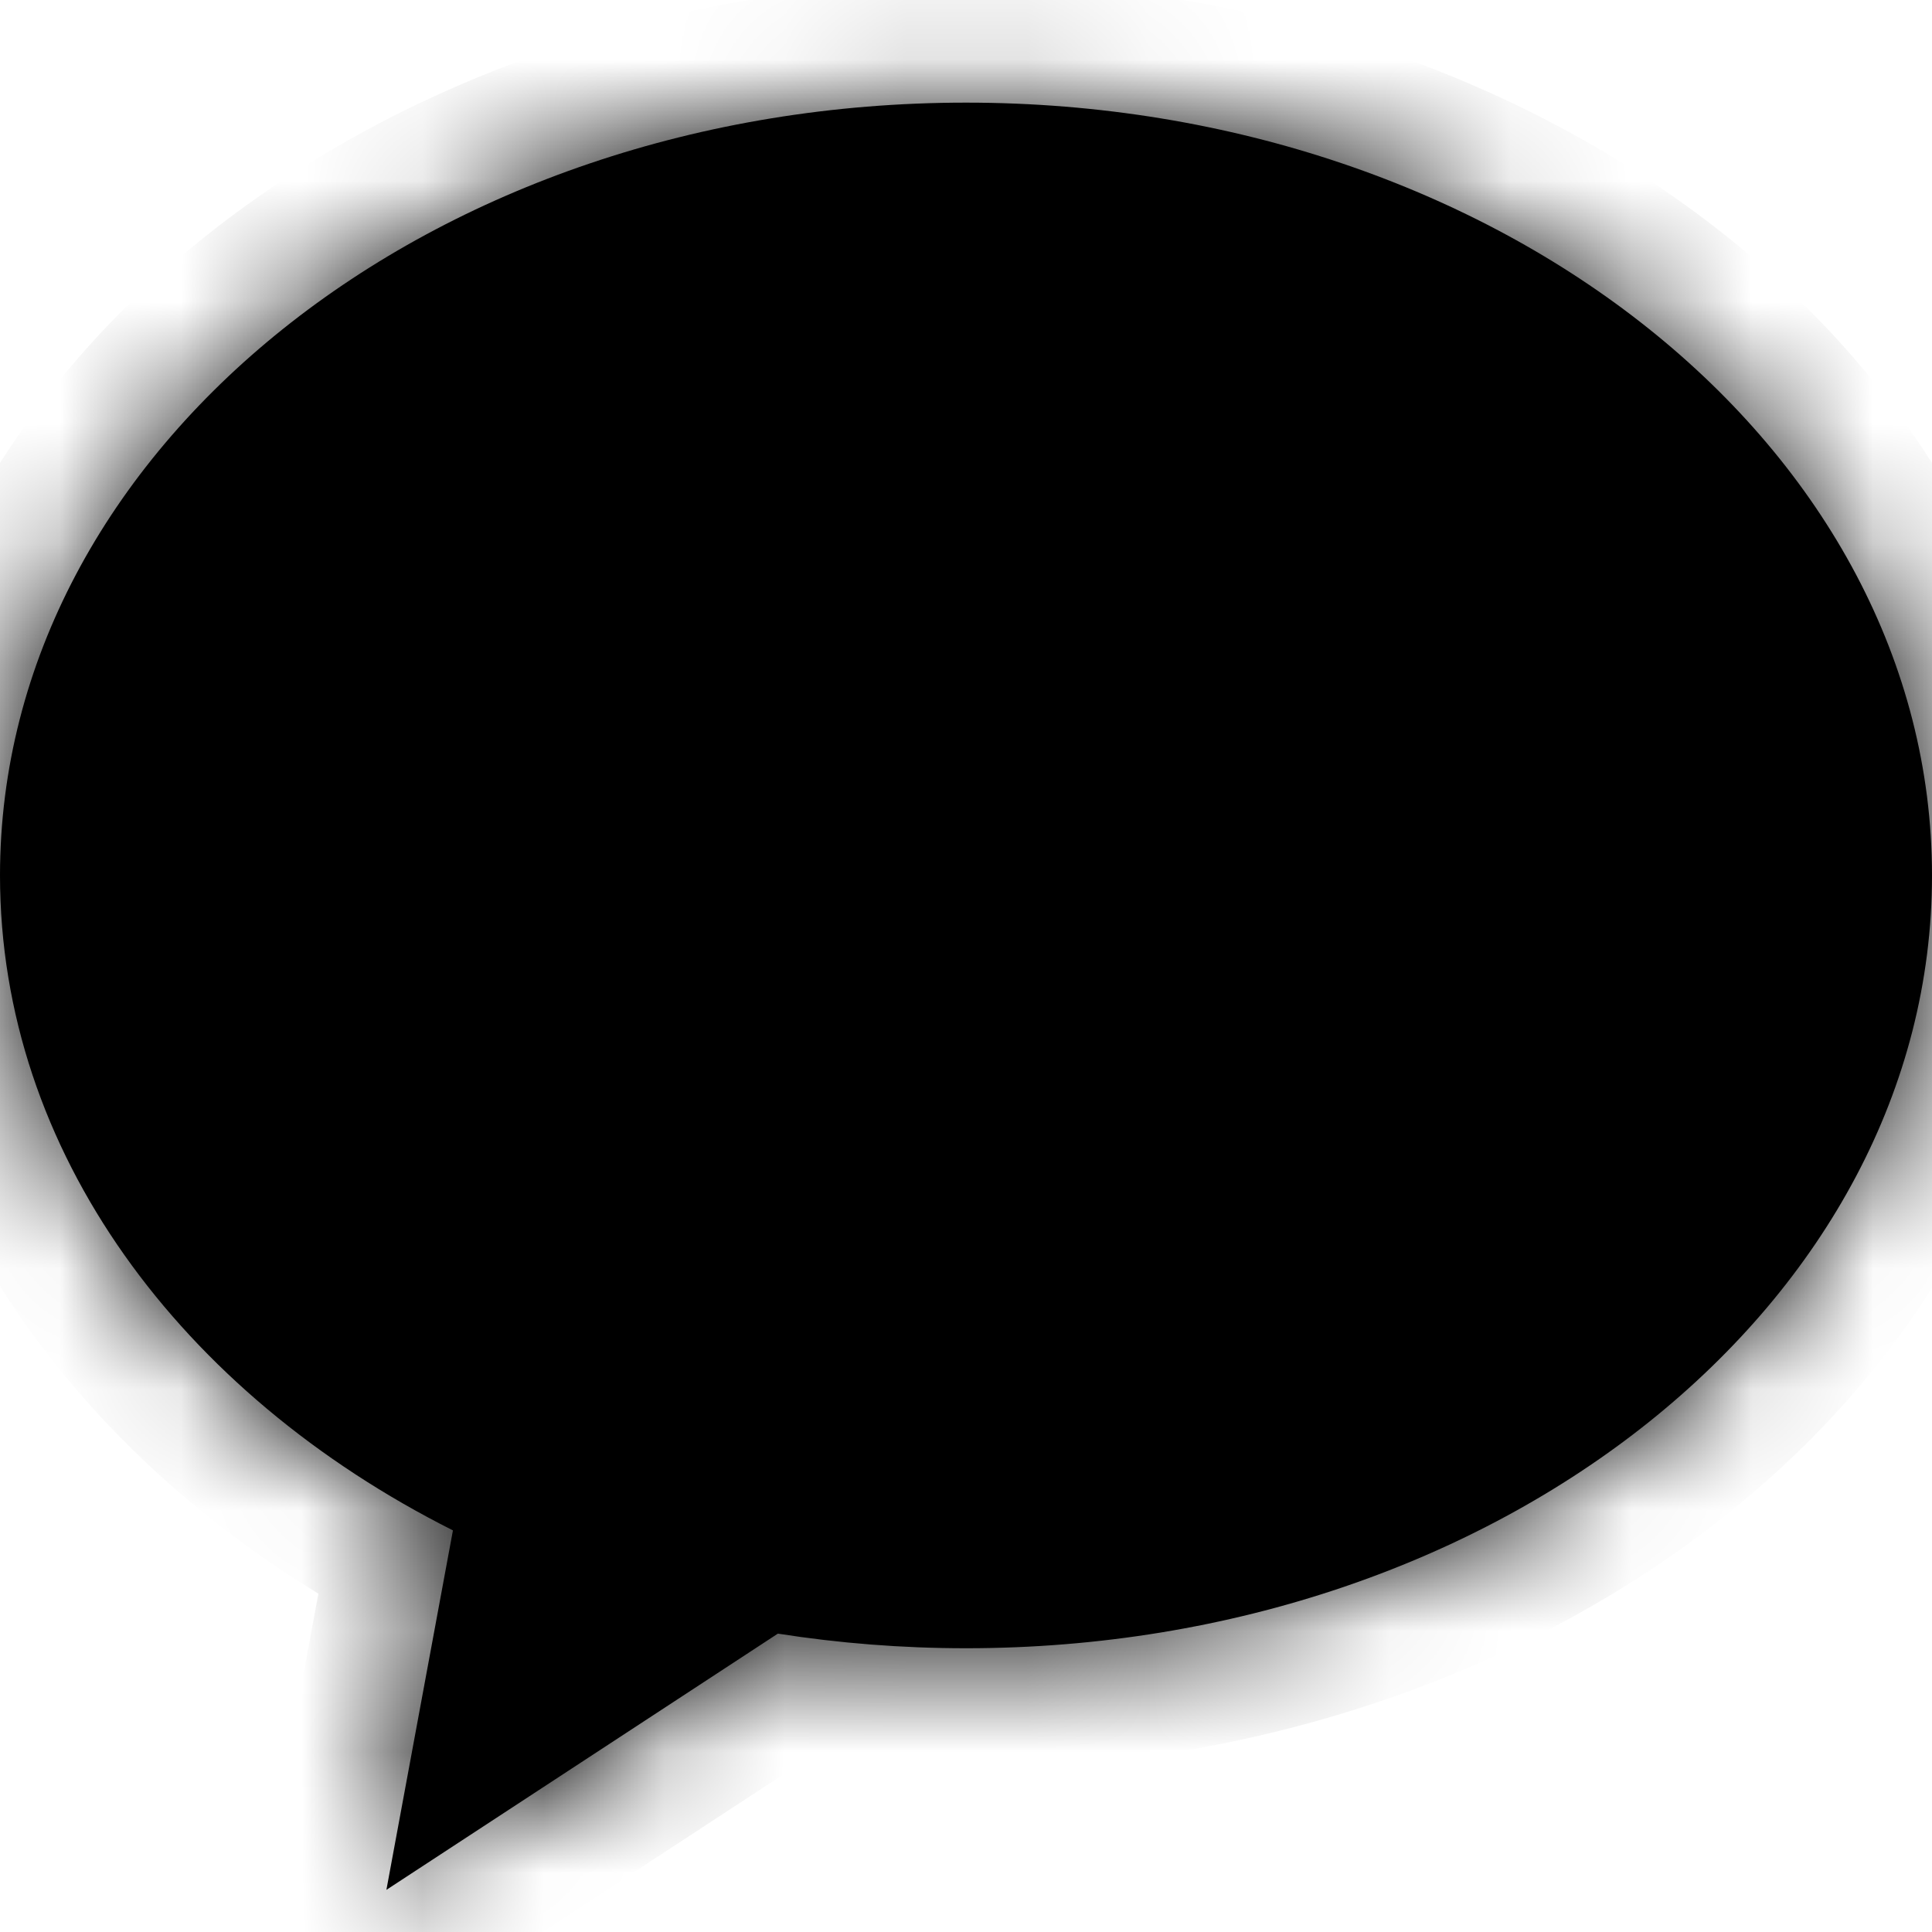 <svg width="16" height="16" viewBox="0 0 16 16" fill="none" xmlns="http://www.w3.org/2000/svg">
<mask id="path-1-inside-1_1964_10072" fill="white">
<path fill-rule="evenodd" clip-rule="evenodd" d="M8 13.65C12.418 13.65 16 10.785 16 7.25C16 3.715 12.418 0.85 8 0.85C3.582 0.85 0 3.715 0 7.25C0 9.536 1.498 11.541 3.751 12.674L3.2 15.651L6.442 13.529C6.946 13.608 7.467 13.65 8 13.65Z"/>
</mask>
<path fill-rule="evenodd" clip-rule="evenodd" d="M8 13.65C12.418 13.65 16 10.785 16 7.25C16 3.715 12.418 0.85 8 0.85C3.582 0.85 0 3.715 0 7.25C0 9.536 1.498 11.541 3.751 12.674L3.2 15.651L6.442 13.529C6.946 13.608 7.467 13.65 8 13.65Z" fill="black"/>
<path d="M3.751 12.674L4.734 12.855L4.87 12.117L4.2 11.78L3.751 12.674ZM3.2 15.651L2.217 15.469L1.792 17.768L3.748 16.488L3.2 15.651ZM6.442 13.529L6.598 12.541L6.217 12.481L5.895 12.692L6.442 13.529ZM15 7.25C15 10.036 12.086 12.65 8 12.65V14.65C12.751 14.65 17 11.534 17 7.25H15ZM8 1.85C12.086 1.85 15 4.464 15 7.25H17C17 2.966 12.751 -0.15 8 -0.15V1.85ZM1 7.25C1 4.464 3.914 1.85 8 1.85V-0.15C3.249 -0.15 -1 2.966 -1 7.25H1ZM4.2 11.78C2.193 10.771 1 9.065 1 7.25H-1C-1 10.007 0.803 12.311 3.302 13.567L4.2 11.78ZM4.183 15.833L4.734 12.855L2.767 12.492L2.217 15.469L4.183 15.833ZM5.895 12.692L2.652 14.814L3.748 16.488L6.99 14.366L5.895 12.692ZM8 12.65C7.519 12.65 7.05 12.613 6.598 12.541L6.286 14.517C6.842 14.604 7.415 14.65 8 14.65V12.65Z" fill="black" mask="url(#path-1-inside-1_1964_10072)"/>
</svg>
